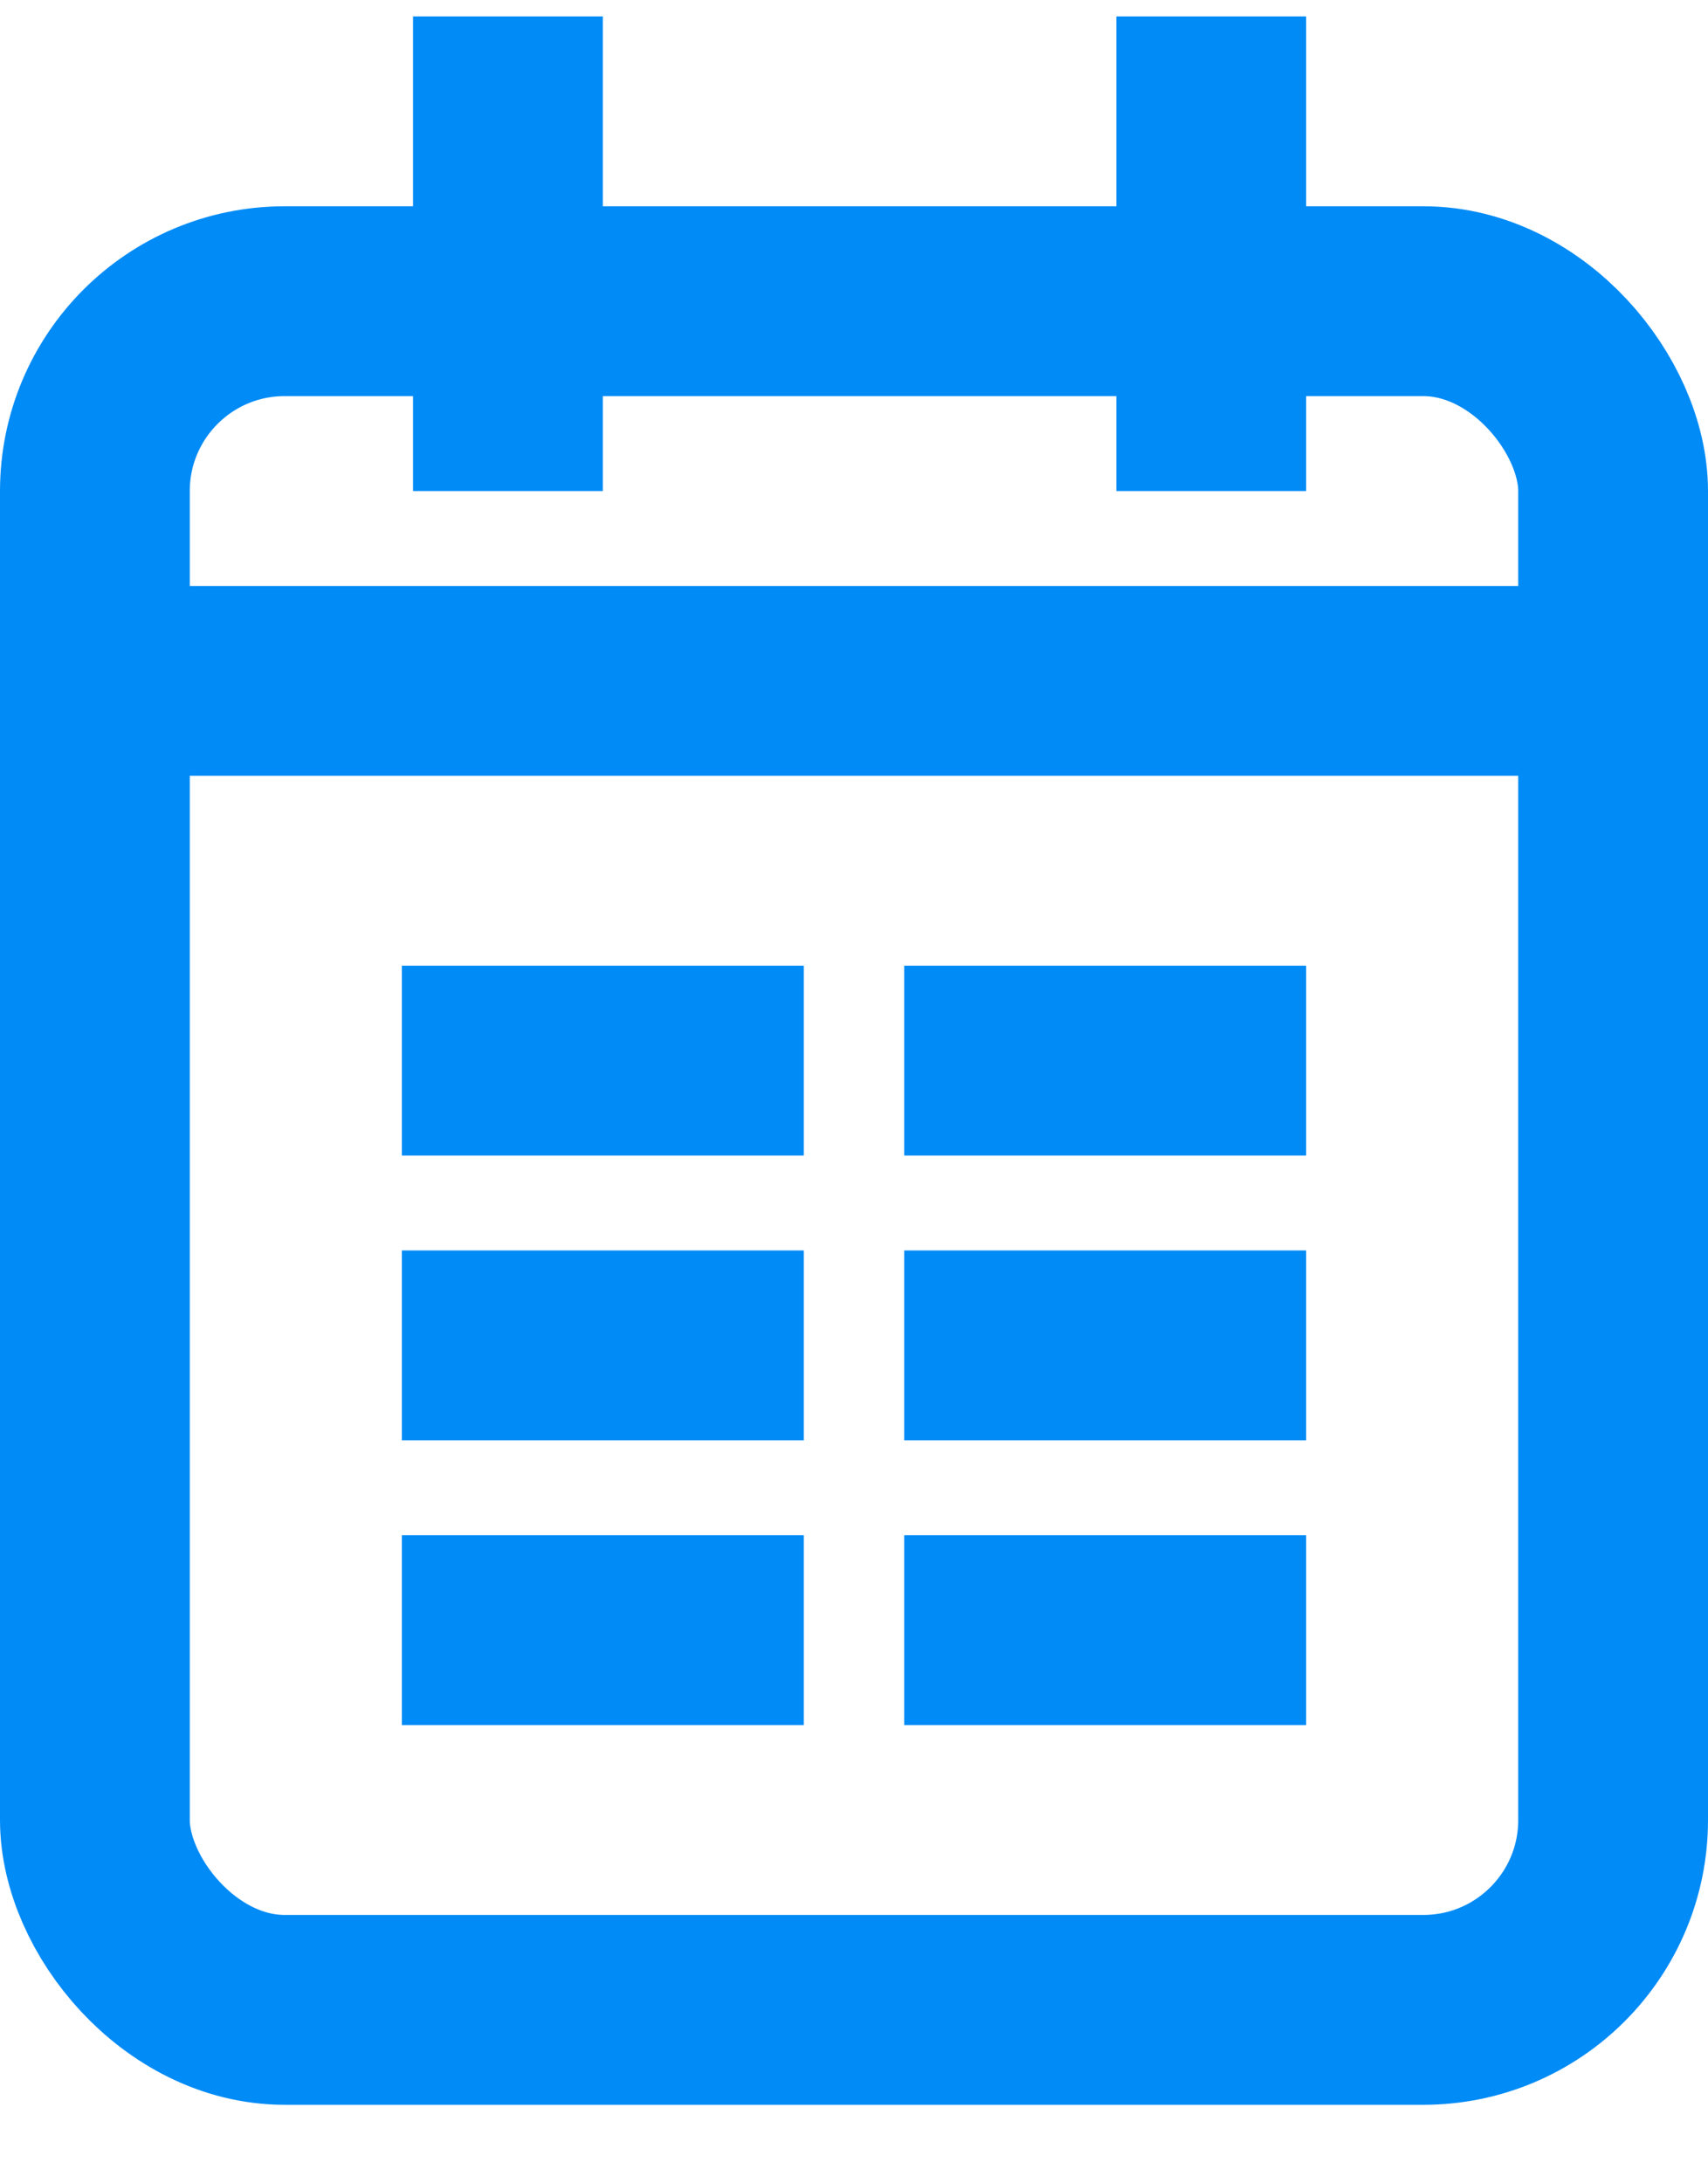 <svg width="18" height="23" viewBox="0 0 18 23" fill="none" xmlns="http://www.w3.org/2000/svg">
<rect x="1" y="3.173" width="16" height="18" rx="2" stroke="#018BF6" stroke-width="2"/>
<line x1="1" y1="7.173" x2="17" y2="7.173" stroke="#018BF6" stroke-width="2"/>
<line x1="5.353" y1="5.173" x2="5.353" y2="0.173" stroke="#018BF6" stroke-width="2"/>
<line x1="12.765" y1="5.173" x2="12.765" y2="0.173" stroke="#018BF6" stroke-width="2"/>
<line x1="4.235" y1="11.173" x2="8.471" y2="11.173" stroke="#018BF6" stroke-width="2"/>
<line x1="4.235" y1="14.173" x2="8.471" y2="14.173" stroke="#018BF6" stroke-width="2"/>
<line x1="4.235" y1="17.173" x2="8.471" y2="17.173" stroke="#018BF6" stroke-width="2"/>
<line x1="9.529" y1="11.173" x2="13.765" y2="11.173" stroke="#018BF6" stroke-width="2"/>
<line x1="9.529" y1="14.173" x2="13.765" y2="14.173" stroke="#018BF6" stroke-width="2"/>
<line x1="9.529" y1="17.173" x2="13.765" y2="17.173" stroke="#018BF6" stroke-width="2"/>
</svg>
